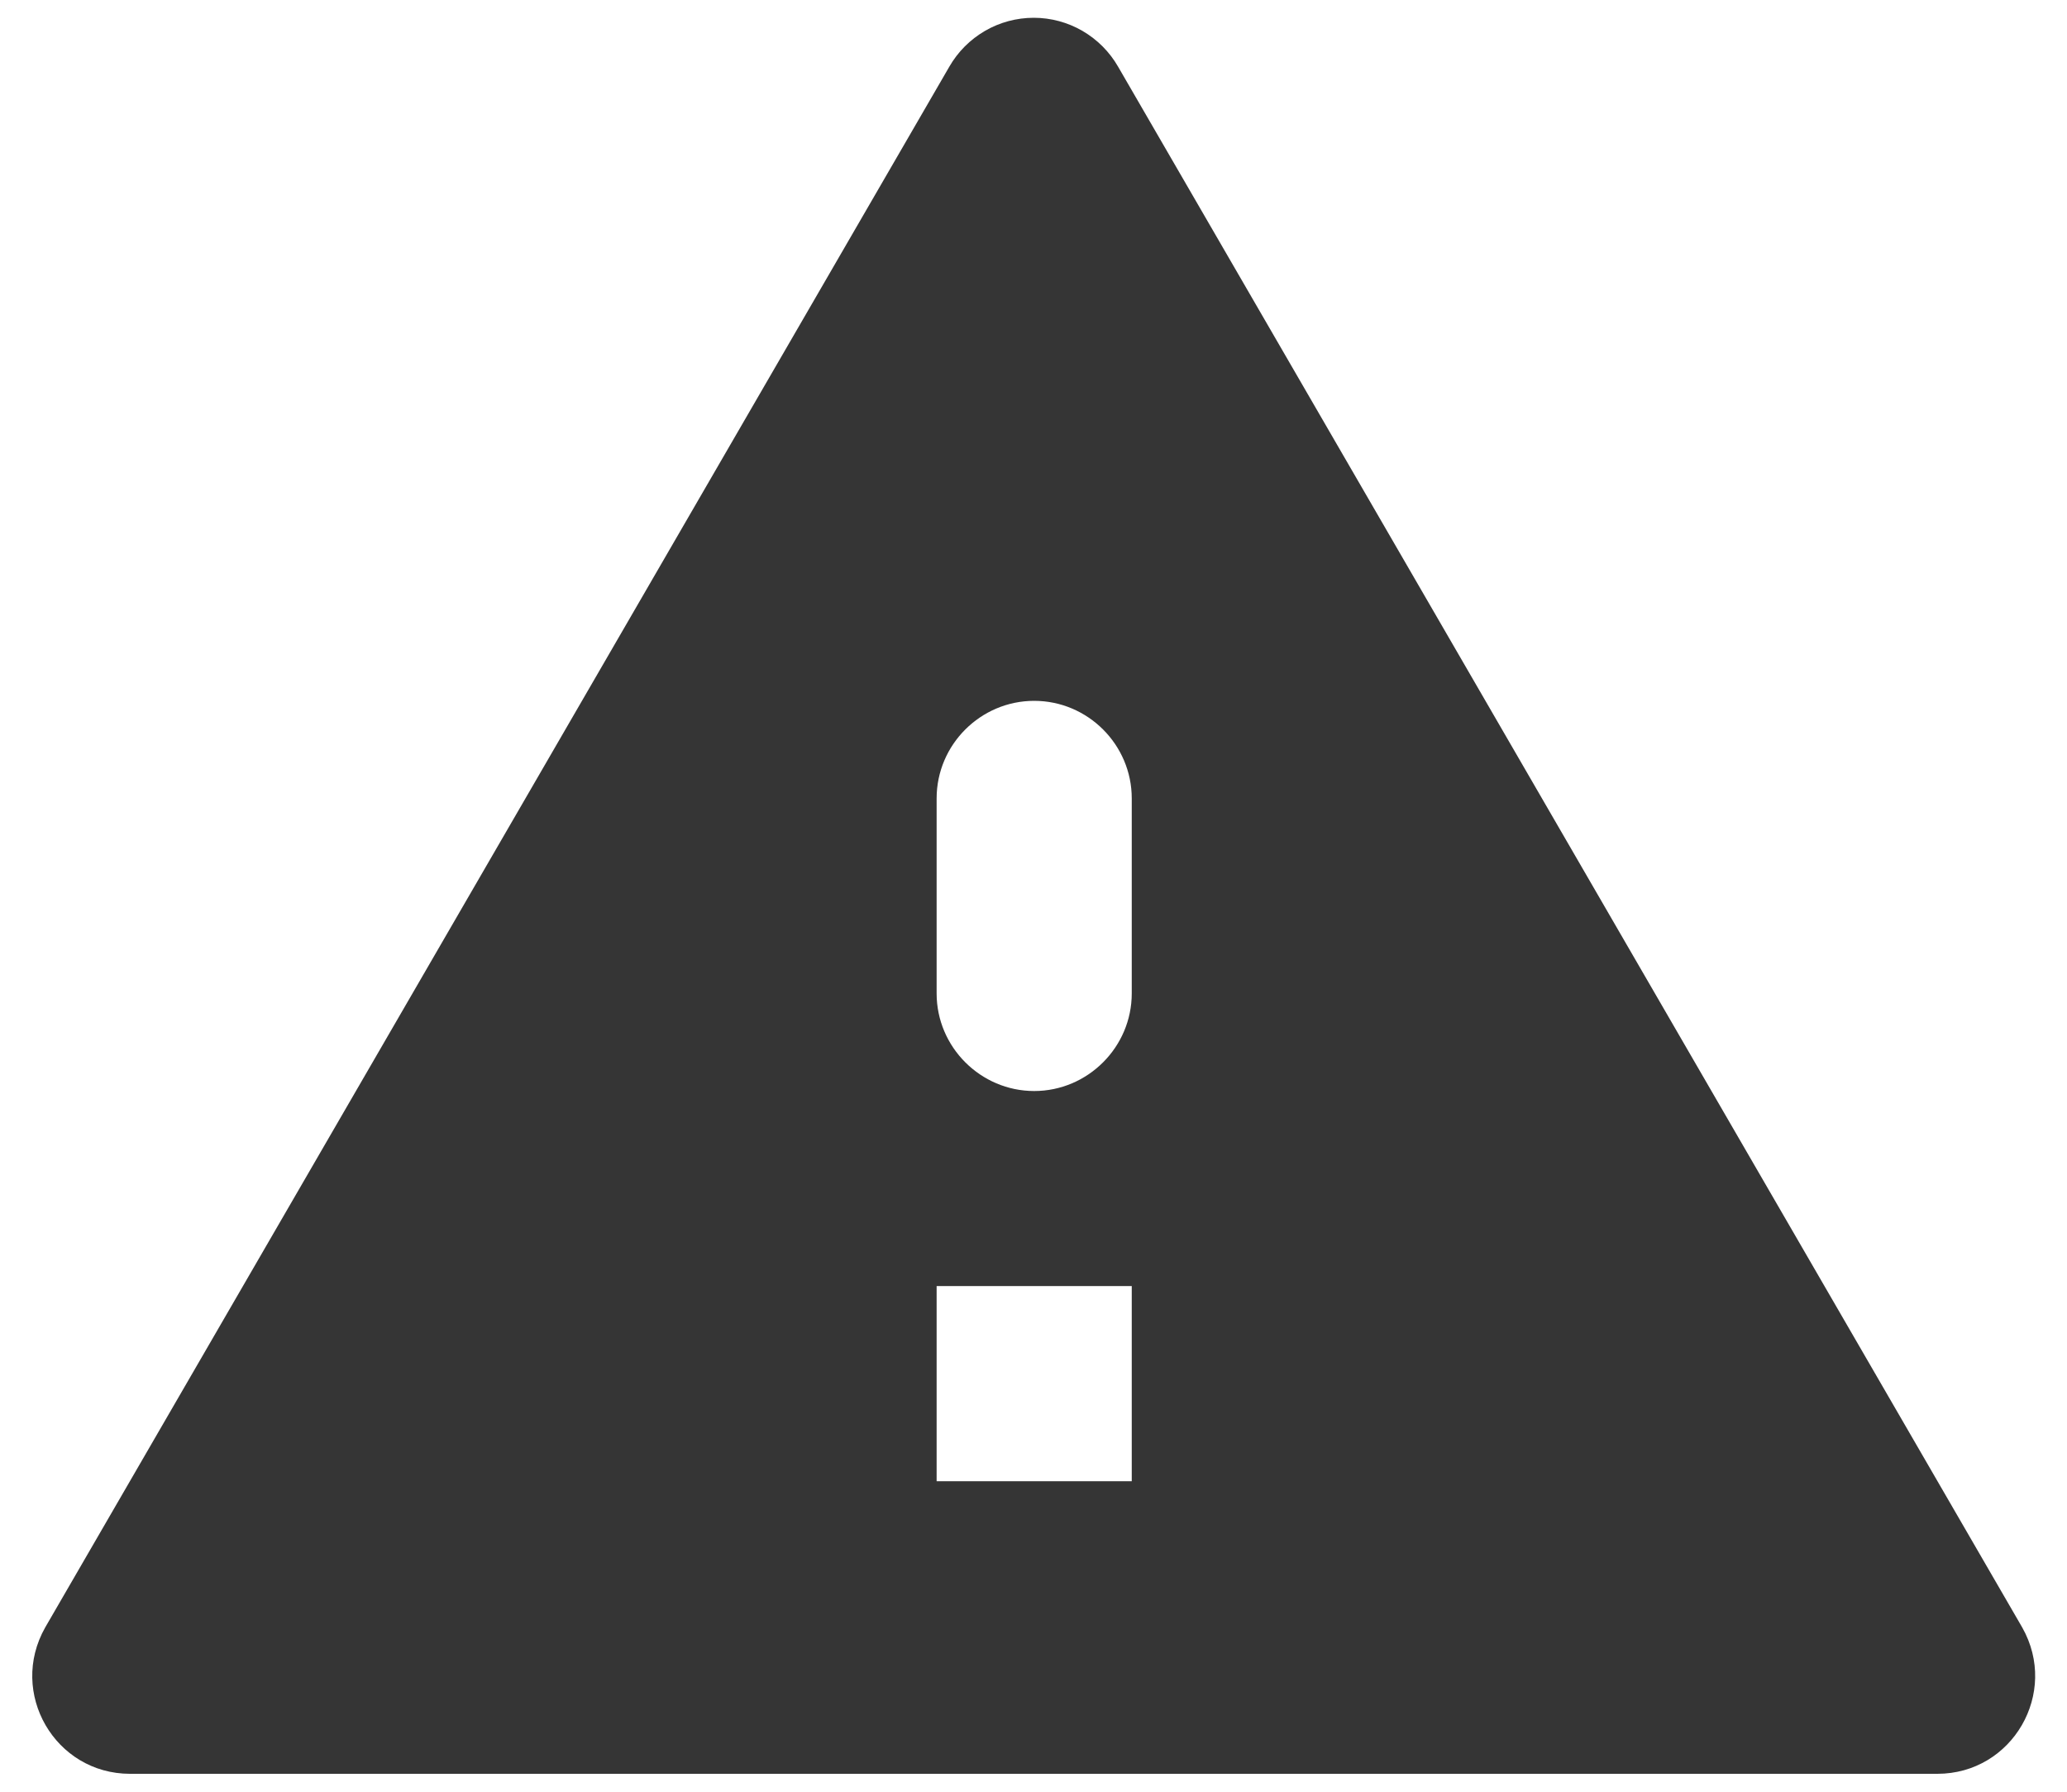 <svg width="15" height="13" viewBox="0 0 15 13" fill="none" xmlns="http://www.w3.org/2000/svg">
<path d="M0.944 12.87H14.059C14.604 12.87 14.944 12.283 14.675 11.808L8.114 0.484C8.052 0.376 7.963 0.287 7.855 0.224C7.748 0.162 7.626 0.129 7.502 0.129C7.377 0.129 7.255 0.162 7.148 0.224C7.04 0.287 6.951 0.376 6.889 0.484L0.328 11.808C0.059 12.283 0.399 12.87 0.944 12.87ZM8.213 10.747H6.797V9.331H8.213V10.747ZM7.505 7.916C7.116 7.916 6.797 7.597 6.797 7.208V5.793C6.797 5.403 7.116 5.085 7.505 5.085C7.894 5.085 8.213 5.403 8.213 5.793V7.208C8.213 7.597 7.894 7.916 7.505 7.916Z" fill="#353535"/>
</svg>
